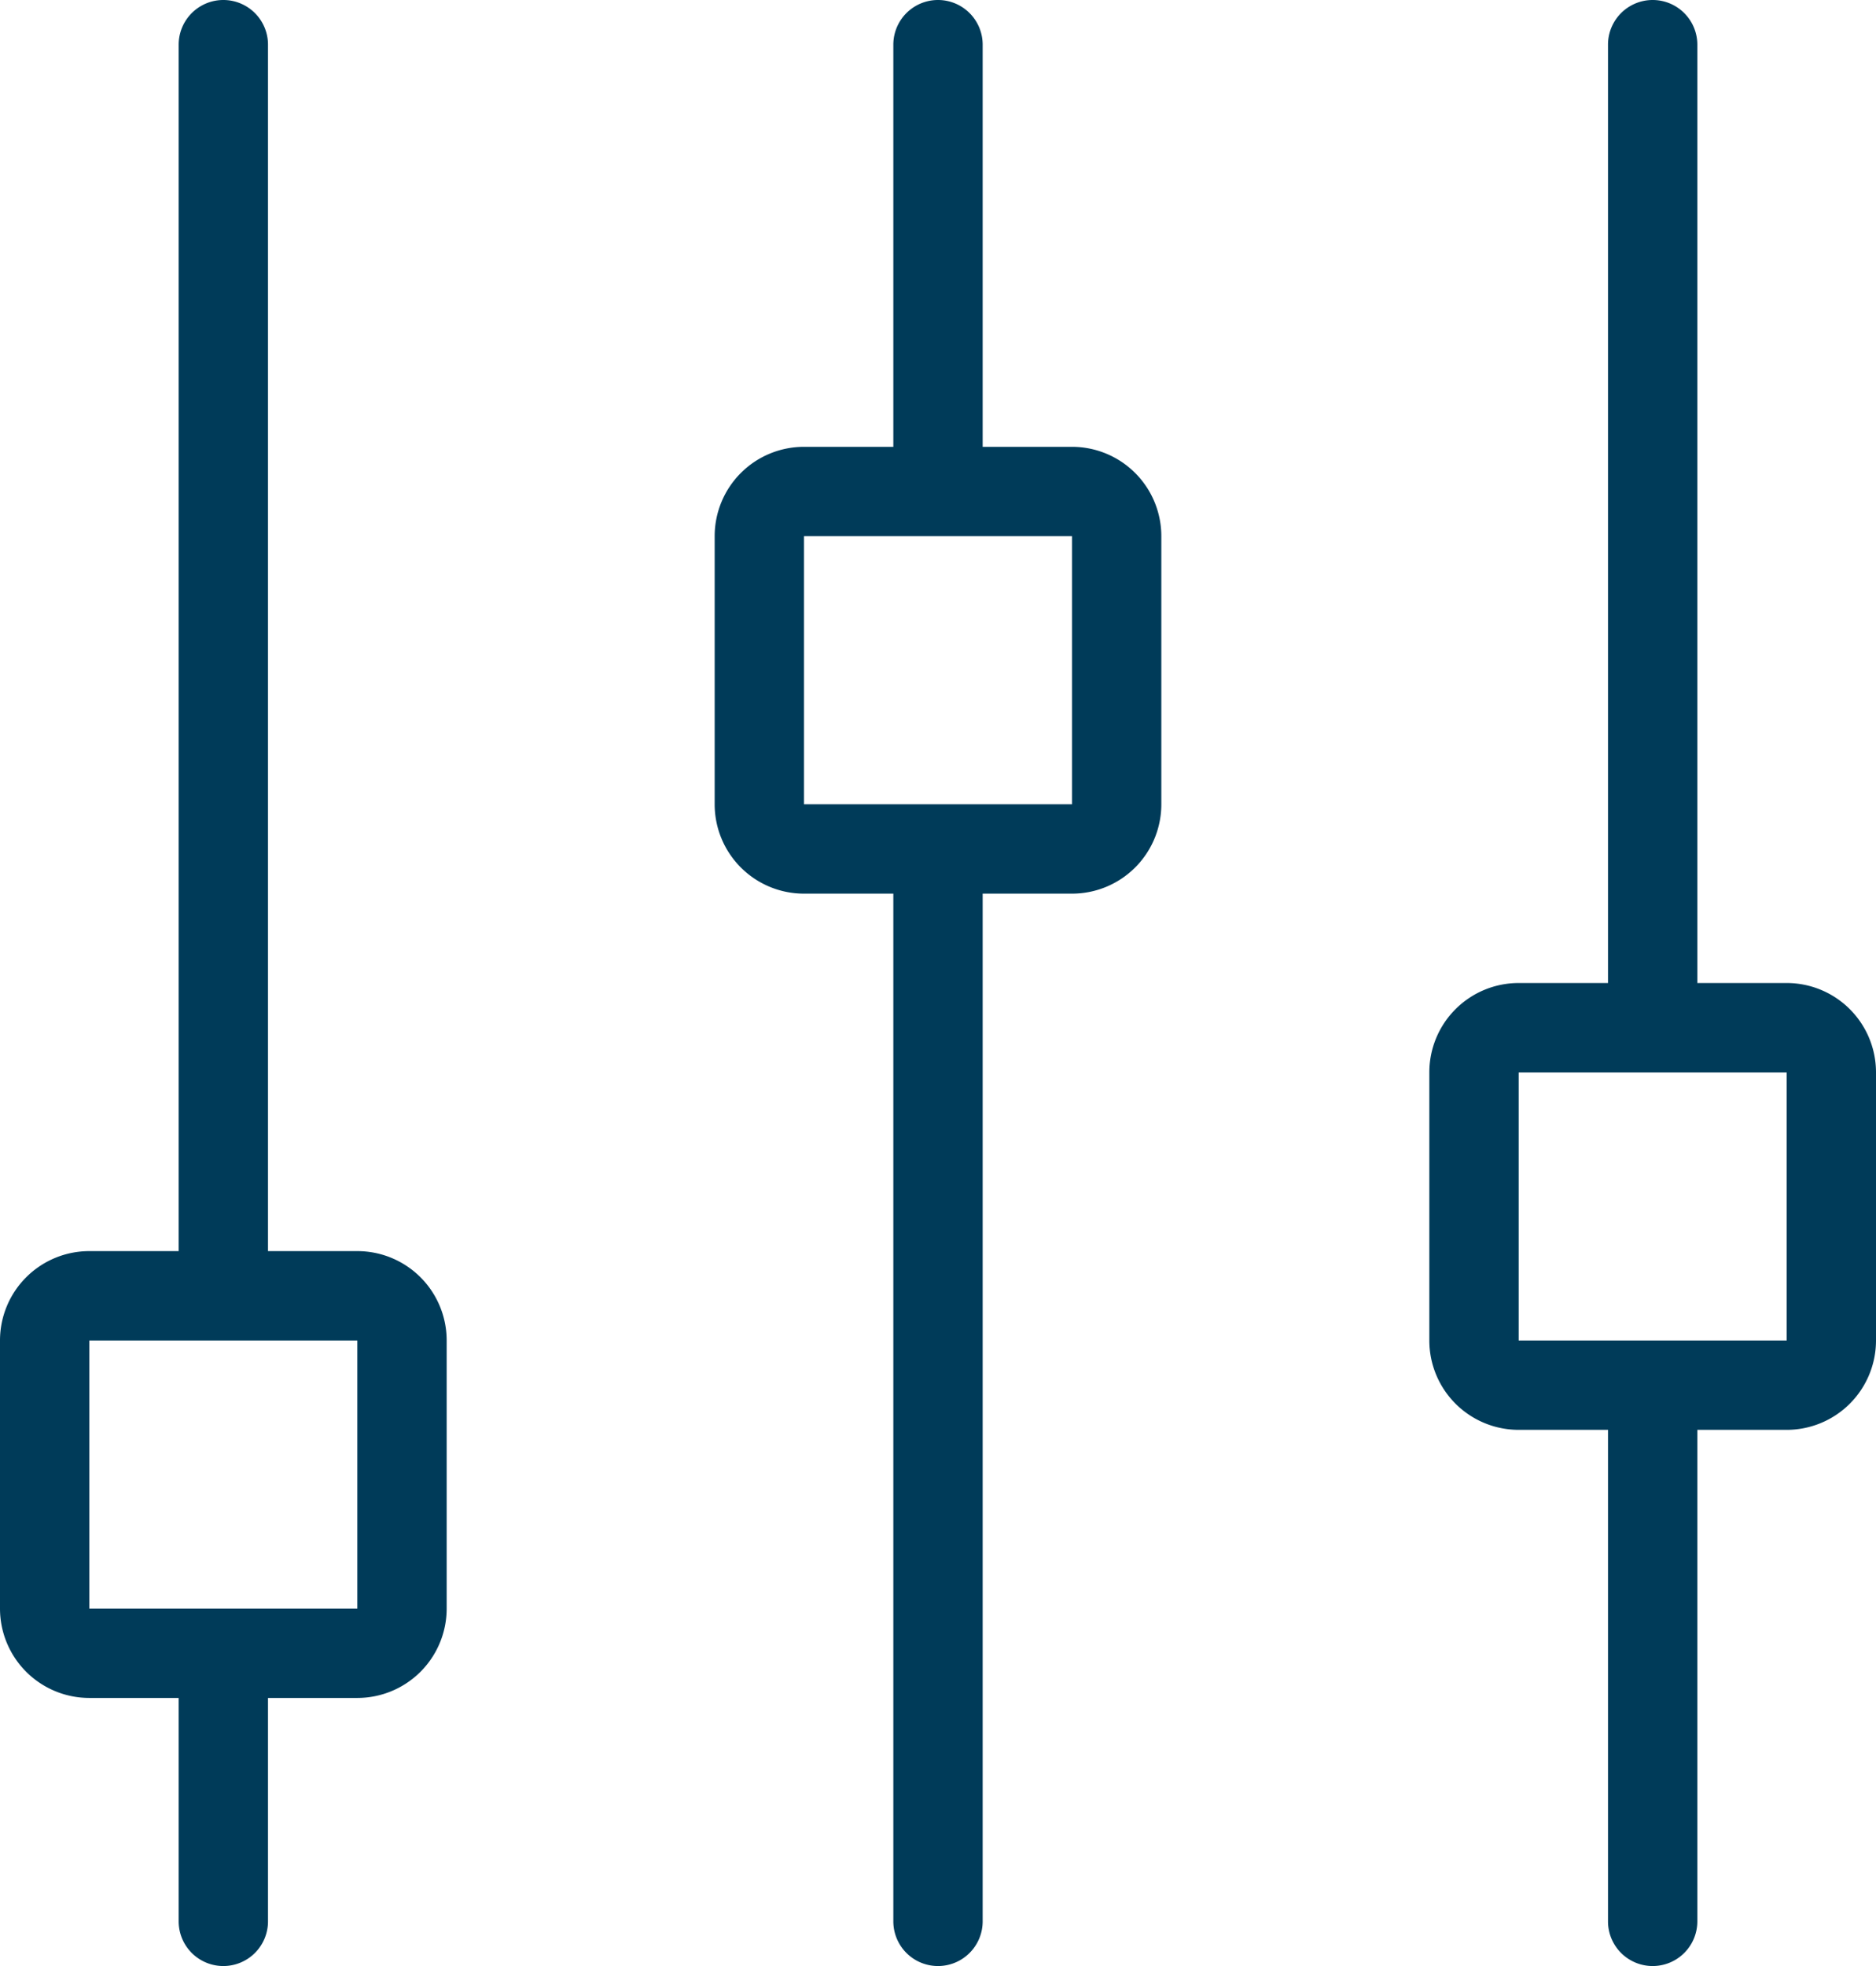 <svg xmlns="http://www.w3.org/2000/svg" width="21" height="22" viewBox="0 0 21 22">
    <path fill="#003B59" fill-rule="evenodd" d="M9 9h3V6H9v3zm2-4h1a1 1 0 0 1 1 1v3a1 1 0 0 1-1 1h-1v11.5a.5.5 0 0 1-1 0V10H9a1 1 0 0 1-1-1V6a1 1 0 0 1 1-1h1V.5a.5.5 0 0 1 1 0V5zm8 6h1a1 1 0 0 1 1 1v3a1 1 0 0 1-1 1h-1v5.5a.5.5 0 0 1-1 0V16h-1a1 1 0 0 1-1-1v-3a1 1 0 0 1 1-1h1V.5a.5.5 0 0 1 1 0V11zm-2 4h3v-3h-3v3zM3 14h1a1 1 0 0 1 1 1v3a1 1 0 0 1-1 1H3v2.5a.5.5 0 0 1-1 0V19H1a1 1 0 0 1-1-1v-3a1 1 0 0 1 1-1h1V.5a.5.5 0 0 1 1 0V14zm-2 4h3v-3H1v3z"/>
</svg>
